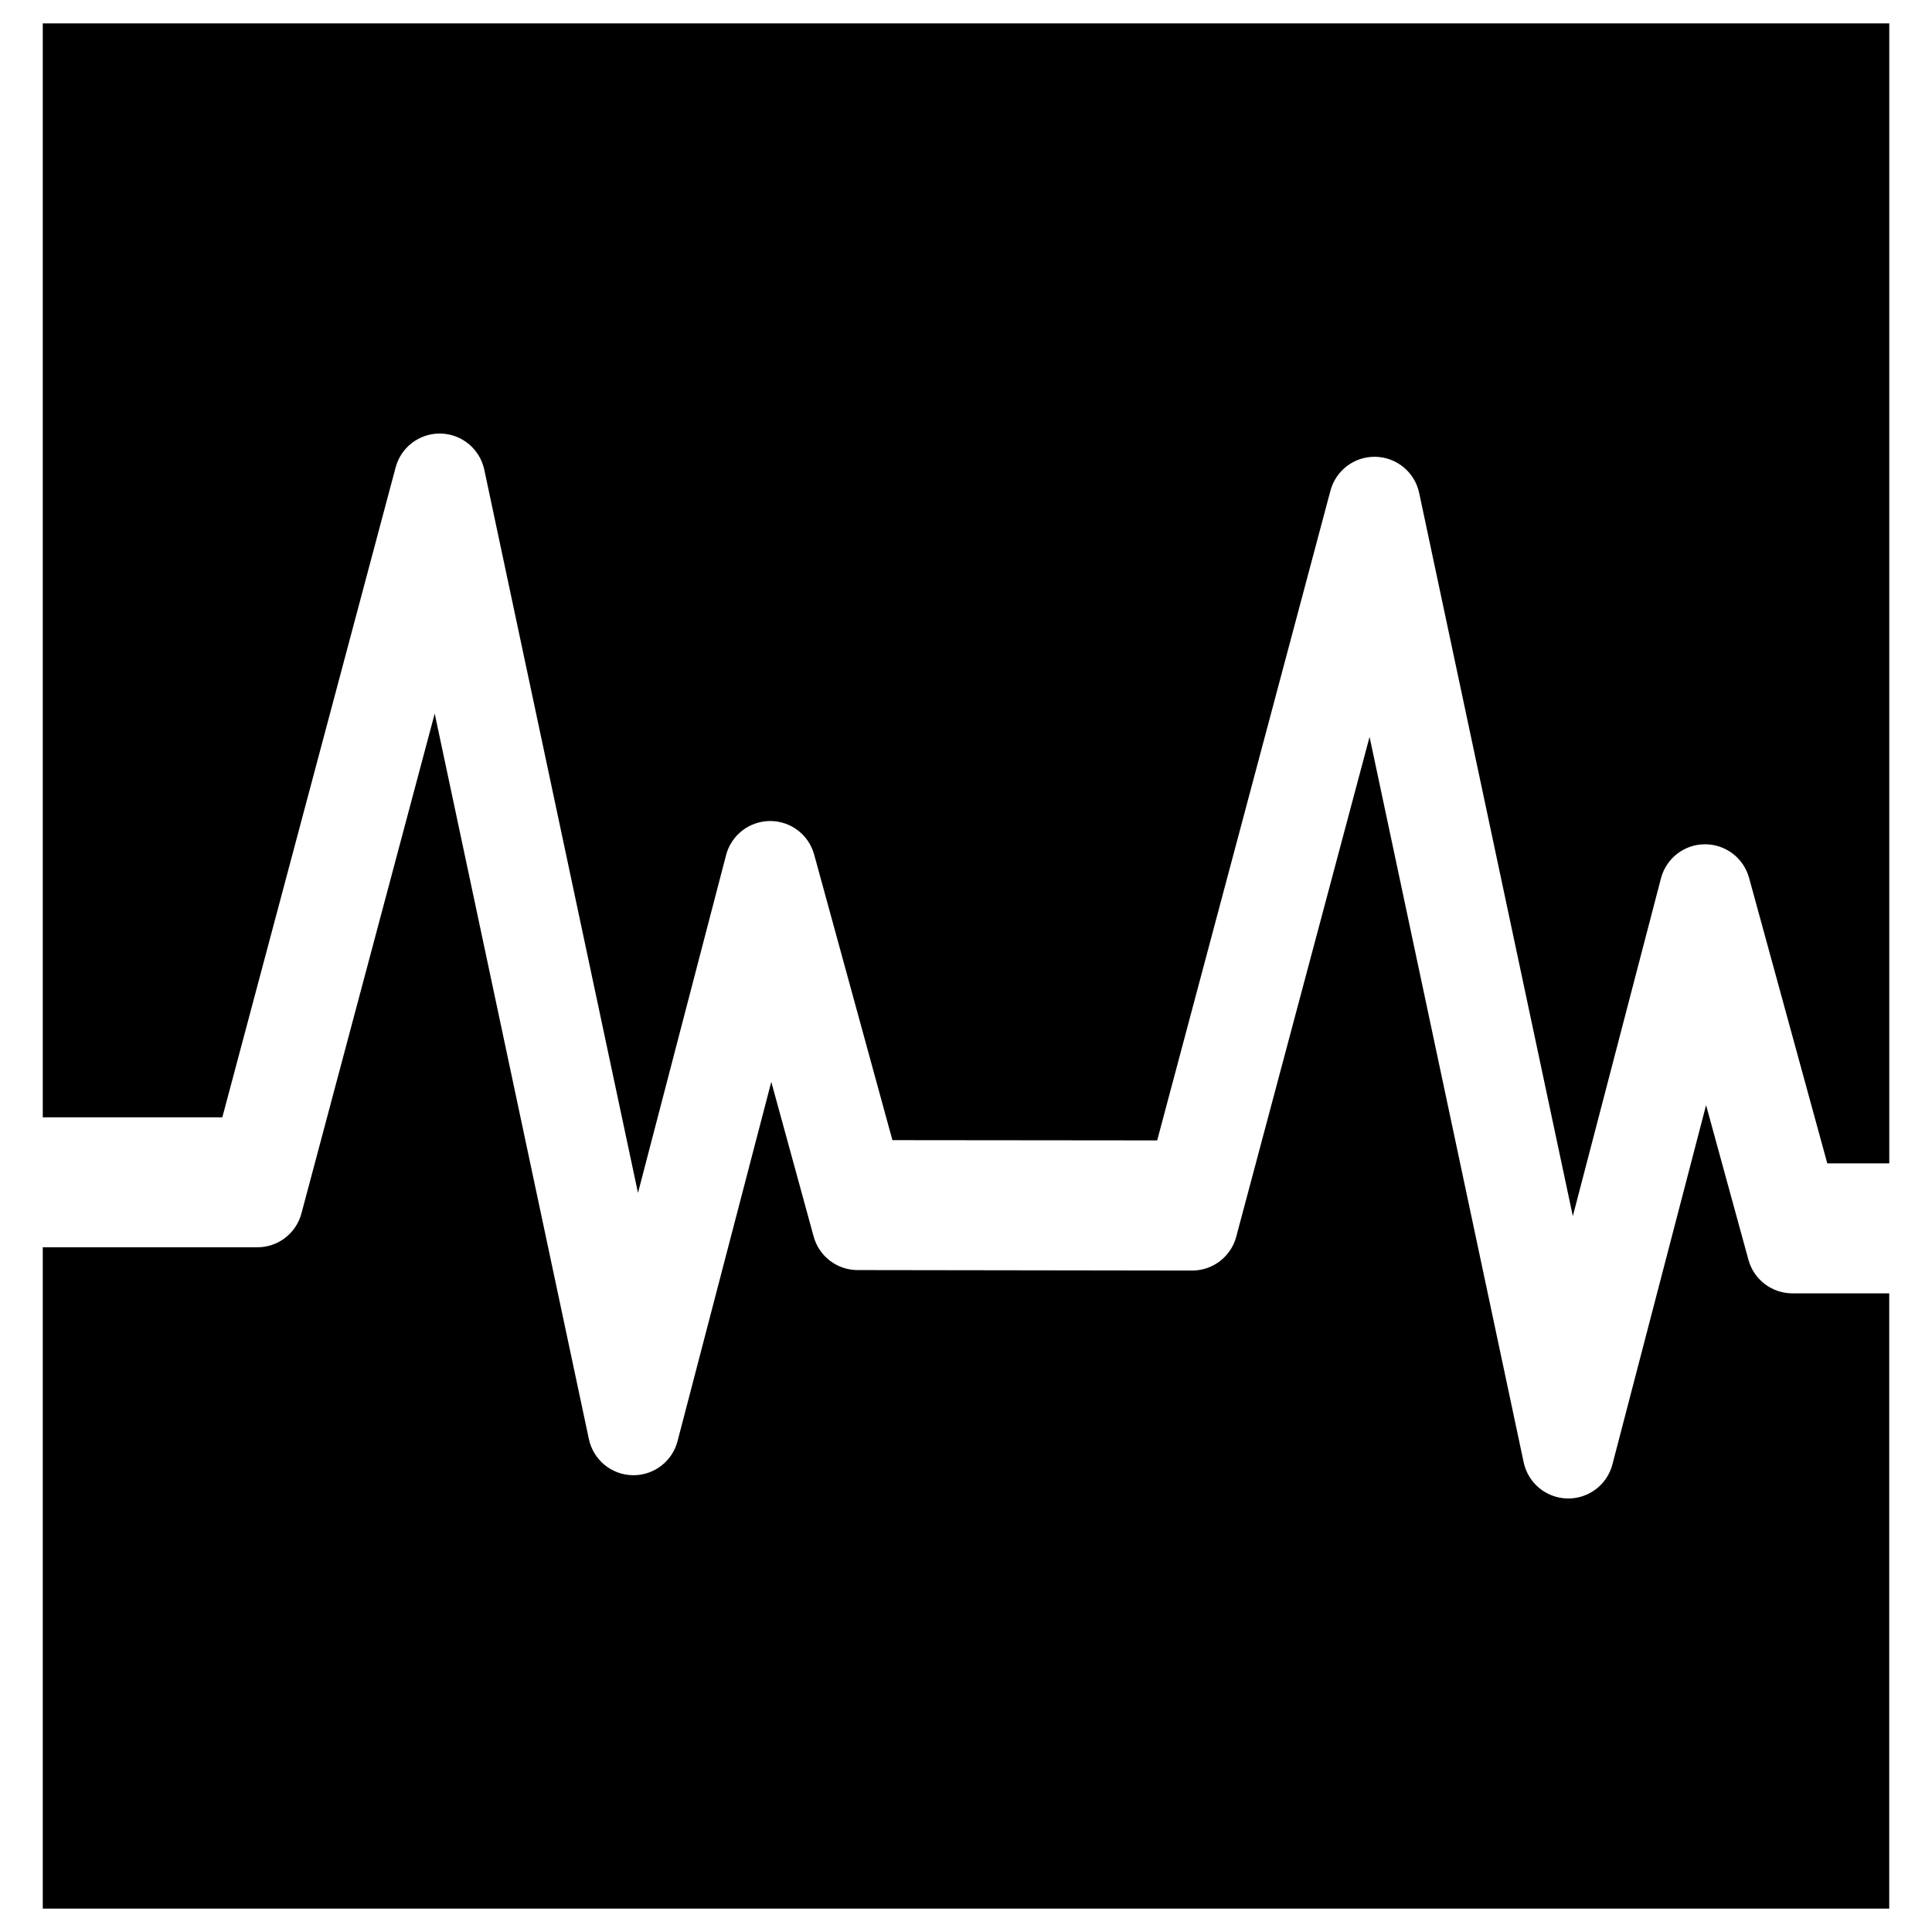 <?xml version="1.0" encoding="utf-8"?>
<!-- Generator: Adobe Illustrator 16.0.0, SVG Export Plug-In . SVG Version: 6.00 Build 0)  -->
<!DOCTYPE svg PUBLIC "-//W3C//DTD SVG 1.1//EN" "http://www.w3.org/Graphics/SVG/1.1/DTD/svg11.dtd">
<svg version="1.1" id="Layer_1" xmlns="http://www.w3.org/2000/svg" xmlns:xlink="http://www.w3.org/1999/xlink" x="0px" y="0px"
	 width="96px" height="96px" viewBox="0 0 96 96" enable-background="new 0 0 96 96" xml:space="preserve">
<g>
	<path d="M89.065,64.266c-1.021,0-1.917-0.683-2.186-1.667l-2.105-7.685L80.12,72.766c-0.261,1-1.165,1.693-2.193,1.693
		c-0.015,0-0.035,0-0.053-0.001c-1.049-0.024-1.944-0.767-2.163-1.794l-7.658-36.048l-6.625,24.835
		c-0.264,0.992-1.162,1.682-2.188,1.682l-16.627-0.024c-1.019,0-1.915-0.683-2.183-1.667l-2.105-7.684l-4.658,17.851
		c-0.261,1-1.161,1.694-2.19,1.694c-0.018,0-0.035,0-0.053-0.001c-1.049-0.024-1.944-0.767-2.163-1.794l-7.661-36.049l-6.622,24.836
		c-0.264,0.992-1.162,1.682-2.188,1.682H2.125v32.862h91.75V64.266H89.065z"/>
	<path d="M2.125,1.162v54.357h8.922l8.612-32.295c0.266-0.994,1.164-1.682,2.188-1.682c0.02,0,0.04,0,0.058,0.001
		c1.049,0.027,1.939,0.769,2.158,1.794l7.638,35.936l4.377-16.783c0.258-0.993,1.154-1.688,2.181-1.694c0.002,0,0.007,0,0.013,0
		c1.019,0,1.914,0.682,2.183,1.667l3.888,14.19L57.5,56.666l8.61-32.287c0.266-0.994,1.167-1.682,2.188-1.682
		c0.021,0,0.04,0,0.061,0.001c1.047,0.027,1.939,0.769,2.158,1.794l7.636,35.937l4.379-16.784c0.259-0.993,1.152-1.688,2.178-1.693
		c0.006,0,0.008,0,0.013,0c1.021,0,1.915,0.682,2.187,1.667l3.887,14.189h3.08V1.162H2.125z"/>
</g>
</svg>
